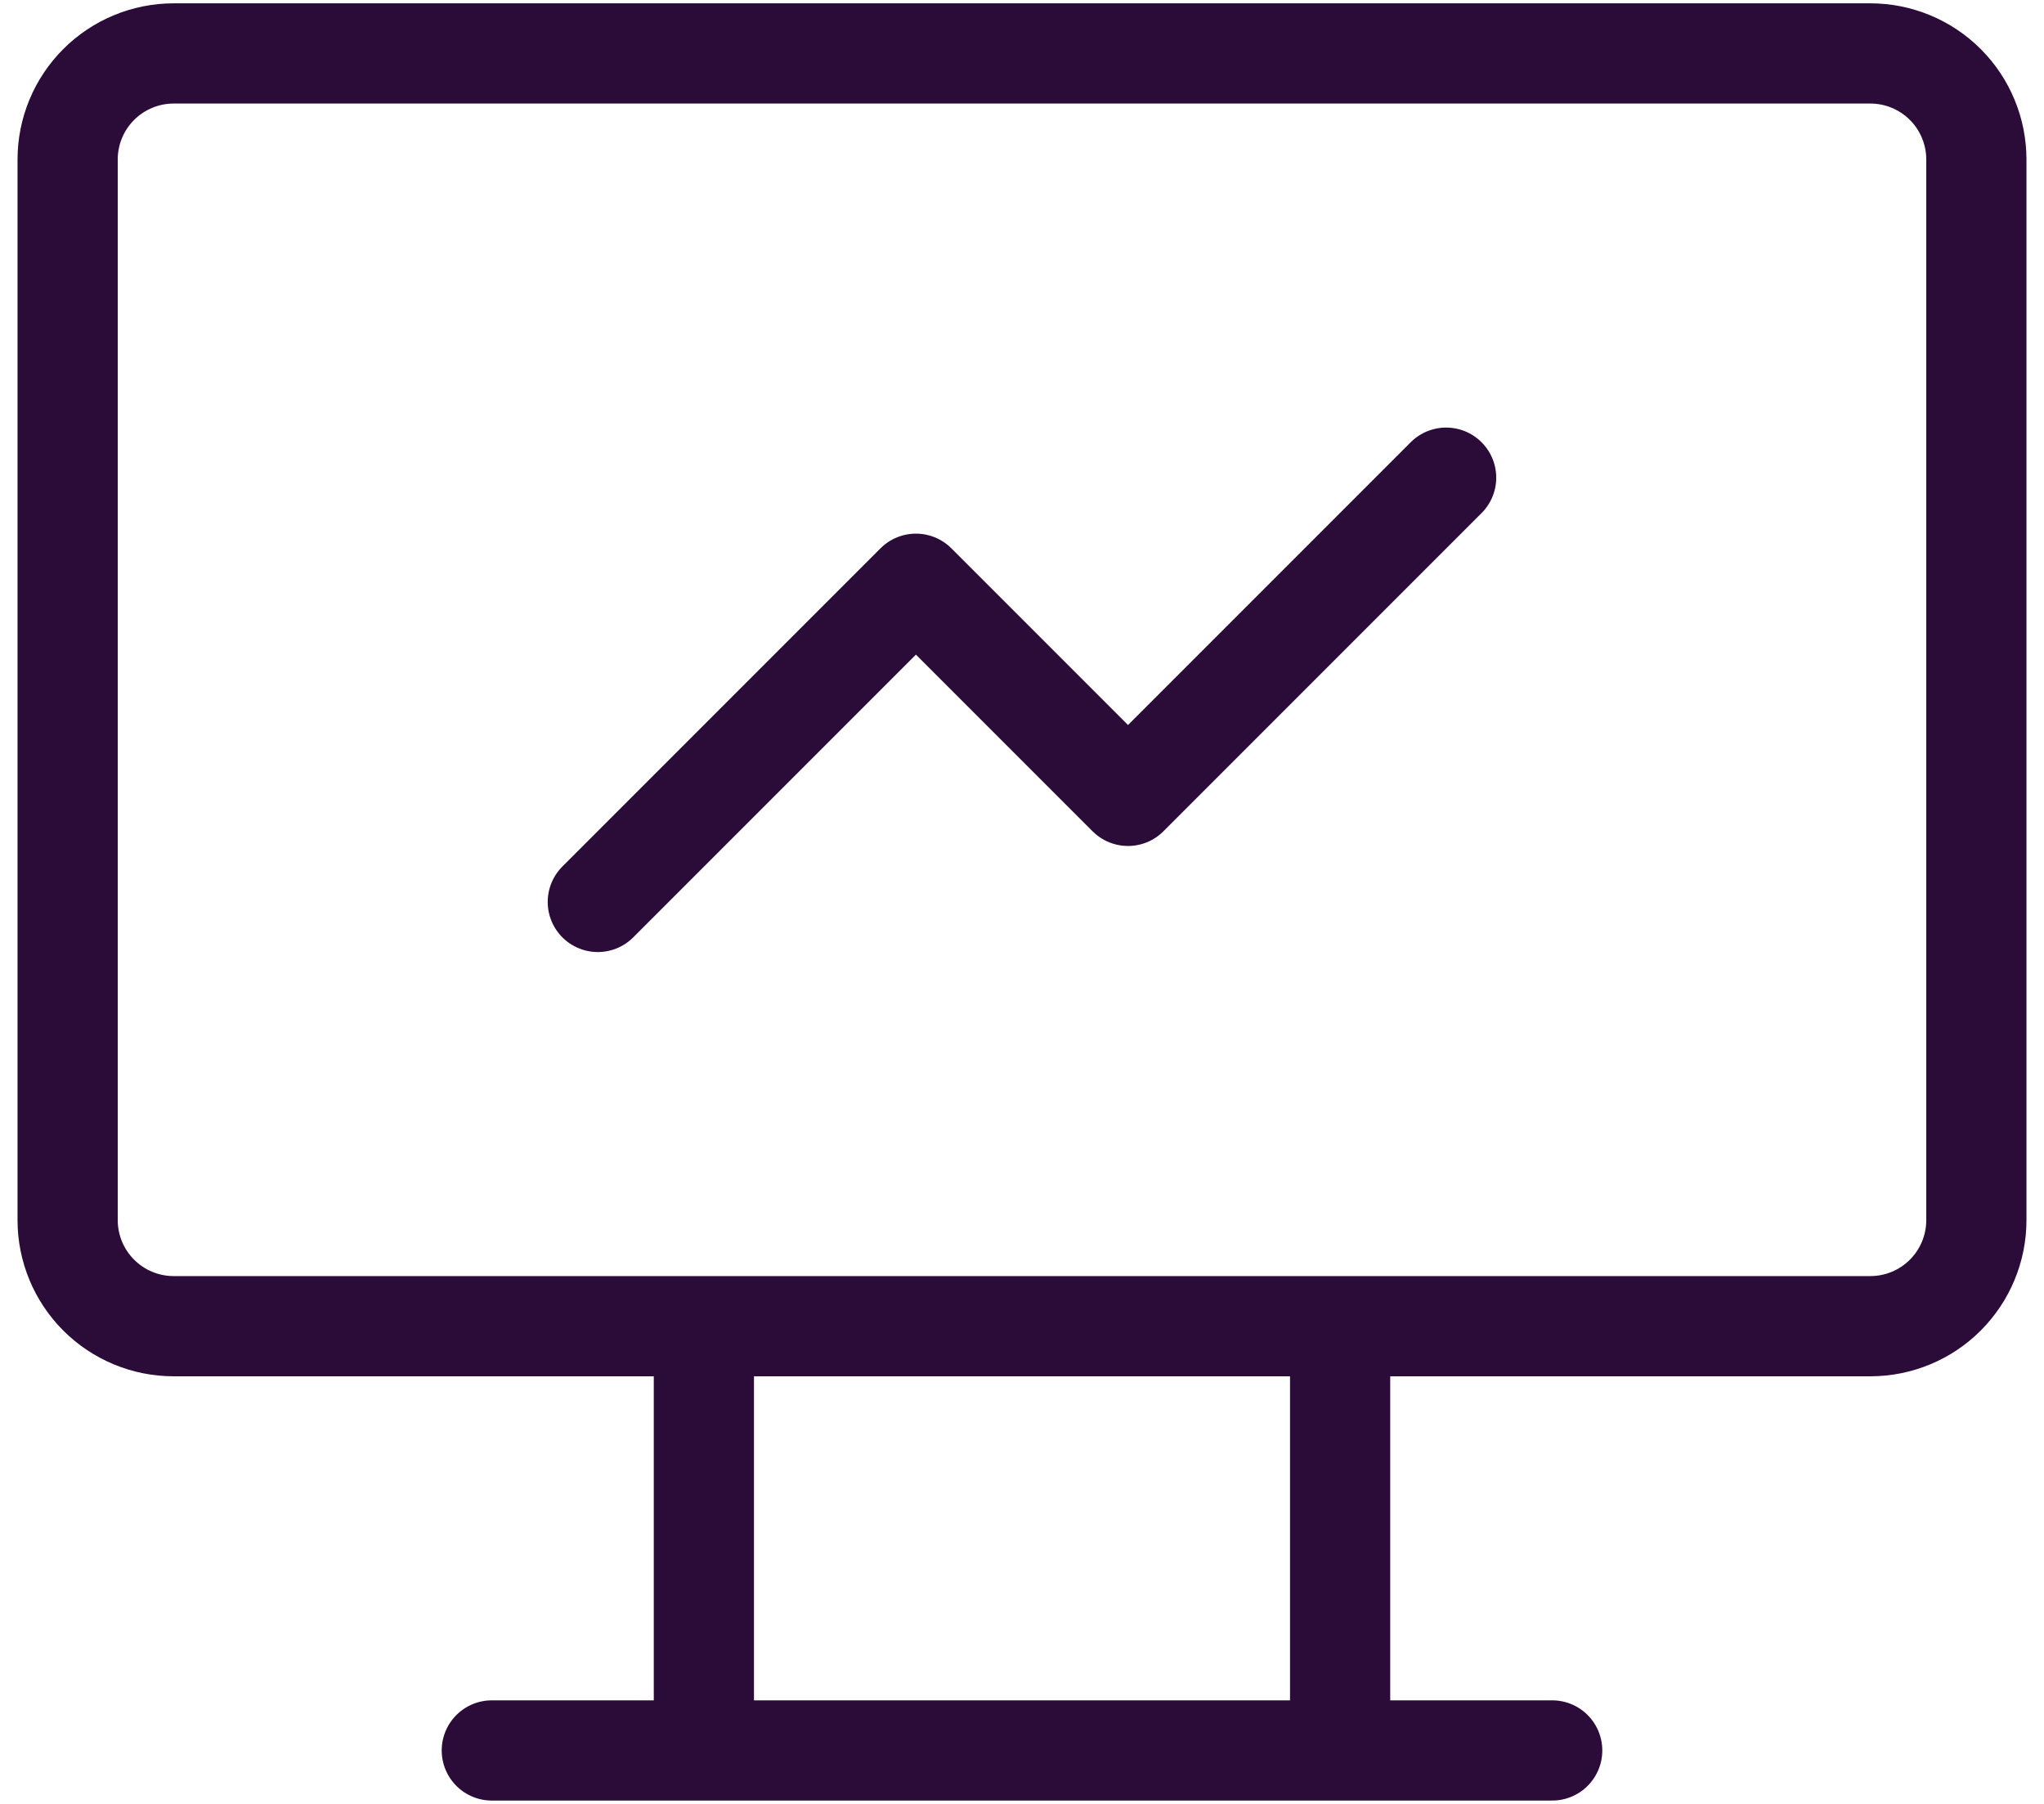 <svg width="102" height="90" viewBox="0 0 102 90" fill="none" xmlns="http://www.w3.org/2000/svg">
<path d="M24.542 87.333H77.458M35.125 66.166V87.333M66.875 66.166V87.333M3.375 7.958C3.375 6.554 3.933 5.208 4.925 4.216C5.917 3.224 7.263 2.666 8.667 2.666H93.333C94.737 2.666 96.083 3.224 97.075 4.216C98.067 5.208 98.625 6.554 98.625 7.958V60.874C98.625 62.278 98.067 63.624 97.075 64.616C96.083 65.609 94.737 66.166 93.333 66.166H8.667C7.263 66.166 5.917 65.609 4.925 64.616C3.933 63.624 3.375 62.278 3.375 60.874V7.958Z" stroke="#2B0C39" stroke-width="5" stroke-linecap="round" stroke-linejoin="round"/>
<path d="M29.832 44.999L45.707 29.124L56.29 39.707L72.165 23.832" stroke="#2B0C39" stroke-width="5" stroke-linecap="round" stroke-linejoin="round"/>
</svg>
